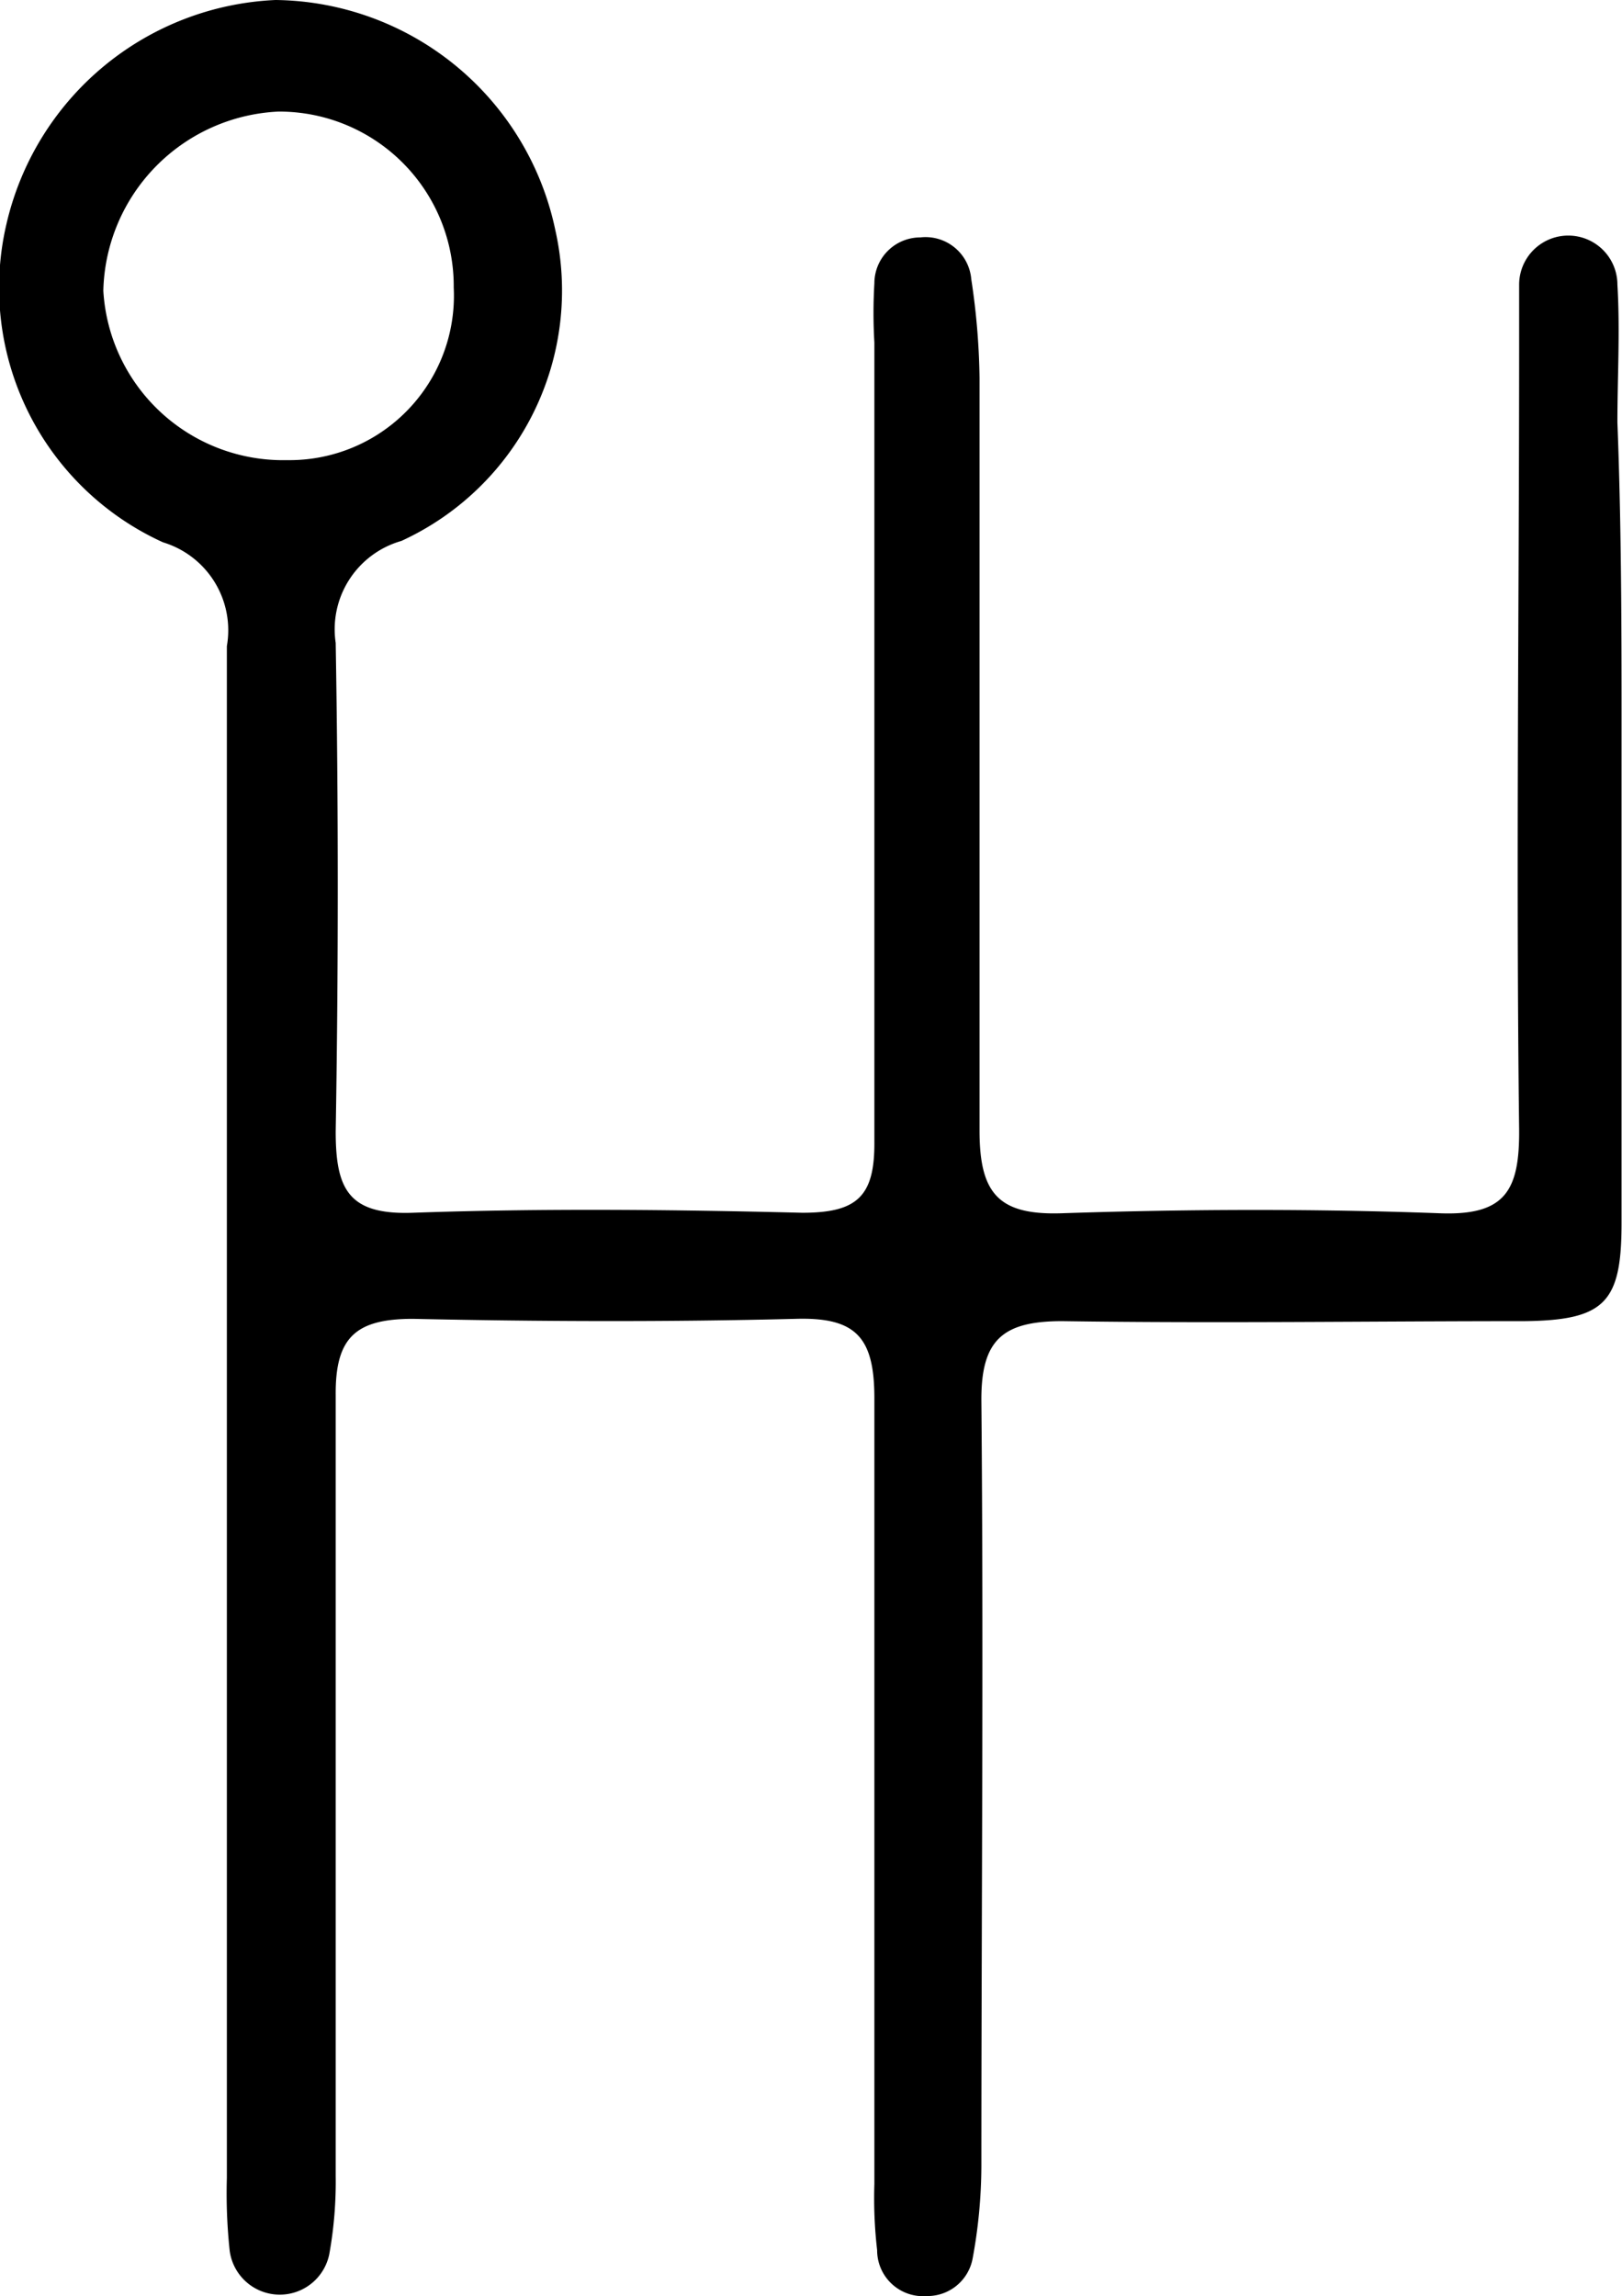 <svg id="Camada_1" data-name="Camada 1" xmlns="http://www.w3.org/2000/svg" viewBox="0 0 35.32 50"><title>icons02</title><path d="M42.49,16.86c0,3.26,0,6.52,0,9.78,0,1.72-.36,2.11-2.11,2.13-3.36,0-6.71.05-10.07,0-1.3,0-1.77.41-1.76,1.74.05,5.55,0,11.11,0,16.67a11.2,11.2,0,0,1-.19,2,1,1,0,0,1-1,.82,1,1,0,0,1-1.08-1,9.85,9.85,0,0,1-.06-1.44c0-5.7,0-11.41,0-17.11,0-1.33-.4-1.77-1.72-1.73-2.77.07-5.56.06-8.33,0-1.25,0-1.69.41-1.68,1.66,0,5.66,0,11.31,0,17a8.9,8.9,0,0,1-.14,1.71A1.1,1.1,0,0,1,12.18,49a11.78,11.78,0,0,1-.06-1.57q0-16.68,0-33.36a2,2,0,0,0-1.39-2.26A6.09,6.09,0,0,1,7.32,4.88,6.3,6.3,0,0,1,13.18,0a6.3,6.3,0,0,1,6.09,5,6,6,0,0,1-3.35,6.78A2,2,0,0,0,14.49,14q.09,5.32,0,10.64c0,1.26.28,1.82,1.68,1.77,2.83-.1,5.66-.07,8.48,0,1.19,0,1.58-.35,1.57-1.55,0-5.8,0-11.6,0-17.4a11.05,11.05,0,0,1,0-1.29,1,1,0,0,1,1-1,1,1,0,0,1,1.11.91,15.46,15.46,0,0,1,.18,2.15c0,5.46,0,10.93,0,16.39,0,1.38.42,1.85,1.81,1.8,2.72-.09,5.46-.1,8.19,0,1.44.06,1.76-.48,1.75-1.82-.07-5.7,0-11.41,0-17.11,0-.43,0-.86,0-1.29a1.07,1.07,0,0,1,2.14,0c.06,1,0,2,0,3C42.5,11.78,42.49,14.32,42.49,16.86ZM17.06,6.26a3.8,3.8,0,0,0-3.82-3.83,4,4,0,0,0-3.81,3.9,3.92,3.92,0,0,0,4,3.69A3.58,3.58,0,0,0,17.06,6.26Z" transform="translate(-7.18 0)"/></svg>